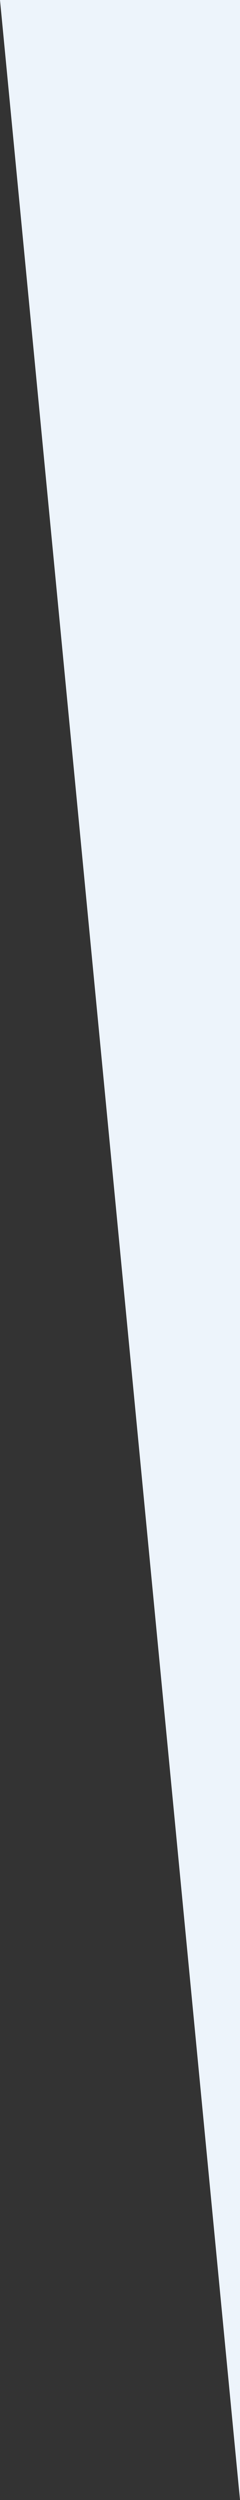 <svg xmlns="http://www.w3.org/2000/svg" width="60" height="623" viewBox="0 0 60 623">
  <rect x="0" y="0" width="60" height="623" fill="#333333" stroke="none"/>
  <defs>
    <style>
      .cls-1 {
        fill: #edf4fb;
        fill-rule: evenodd;
      }
    </style>
  </defs>
  <path id="Фигура_1" data-name="Фигура 1" class="cls-1" d="M695,8196h60v623Z" transform="translate(-695 -8196)"/>
</svg>
